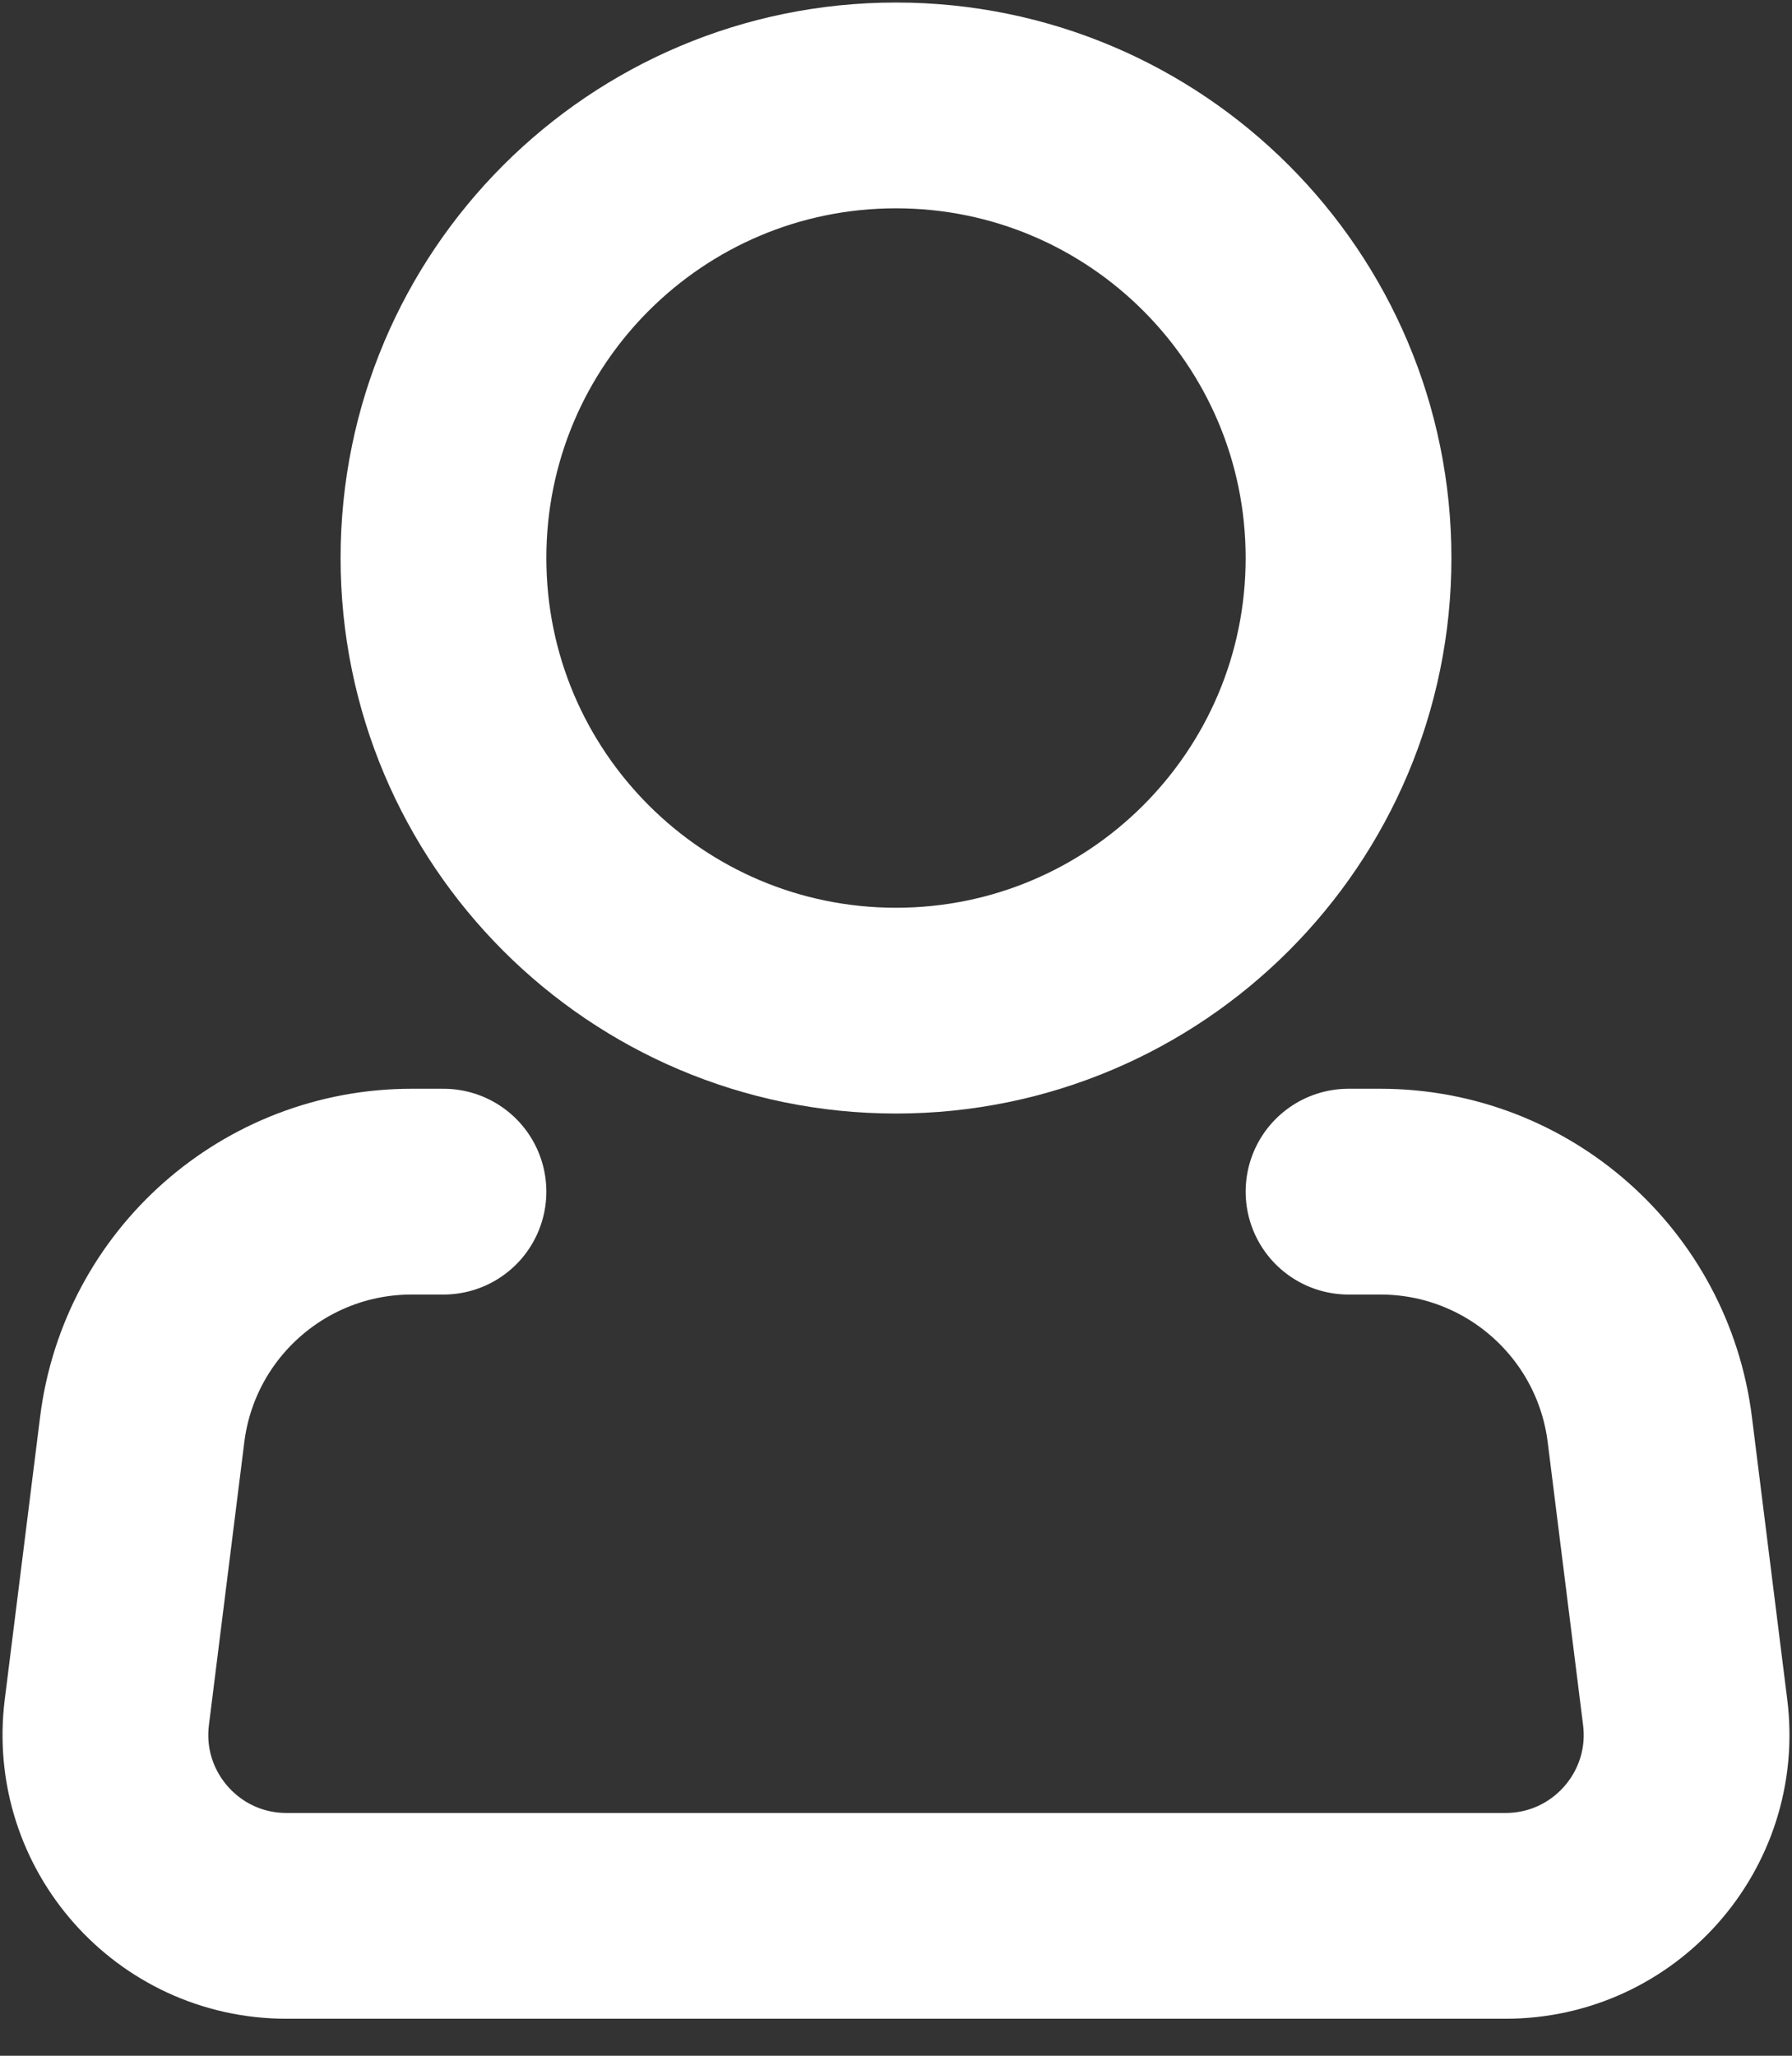 <svg width="34" height="39" viewBox="0 0 34 39" fill="none" xmlns="http://www.w3.org/2000/svg">
<rect x="0" y="0" width="34" height="39" fill="#333333" stroke="none"/>
<path d="M17 19.173C21.742 19.173 25.586 15.329 25.586 10.586C25.586 5.844 21.742 2 17 2C12.258 2 8.414 5.844 8.414 10.586C8.414 15.329 12.258 19.173 17 19.173Z" stroke="white" stroke-width="3.904"/>
<path d="M25.586 22.607H26.19C28.788 22.607 30.98 24.542 31.302 27.12L31.973 32.485C32.229 34.535 30.631 36.346 28.565 36.346H5.435C3.369 36.346 1.771 34.535 2.027 32.485L2.698 27.12C3.02 24.542 5.212 22.607 7.81 22.607H8.414" stroke="white" stroke-width="3.904" stroke-linecap="round" stroke-linejoin="round"/>
</svg>
